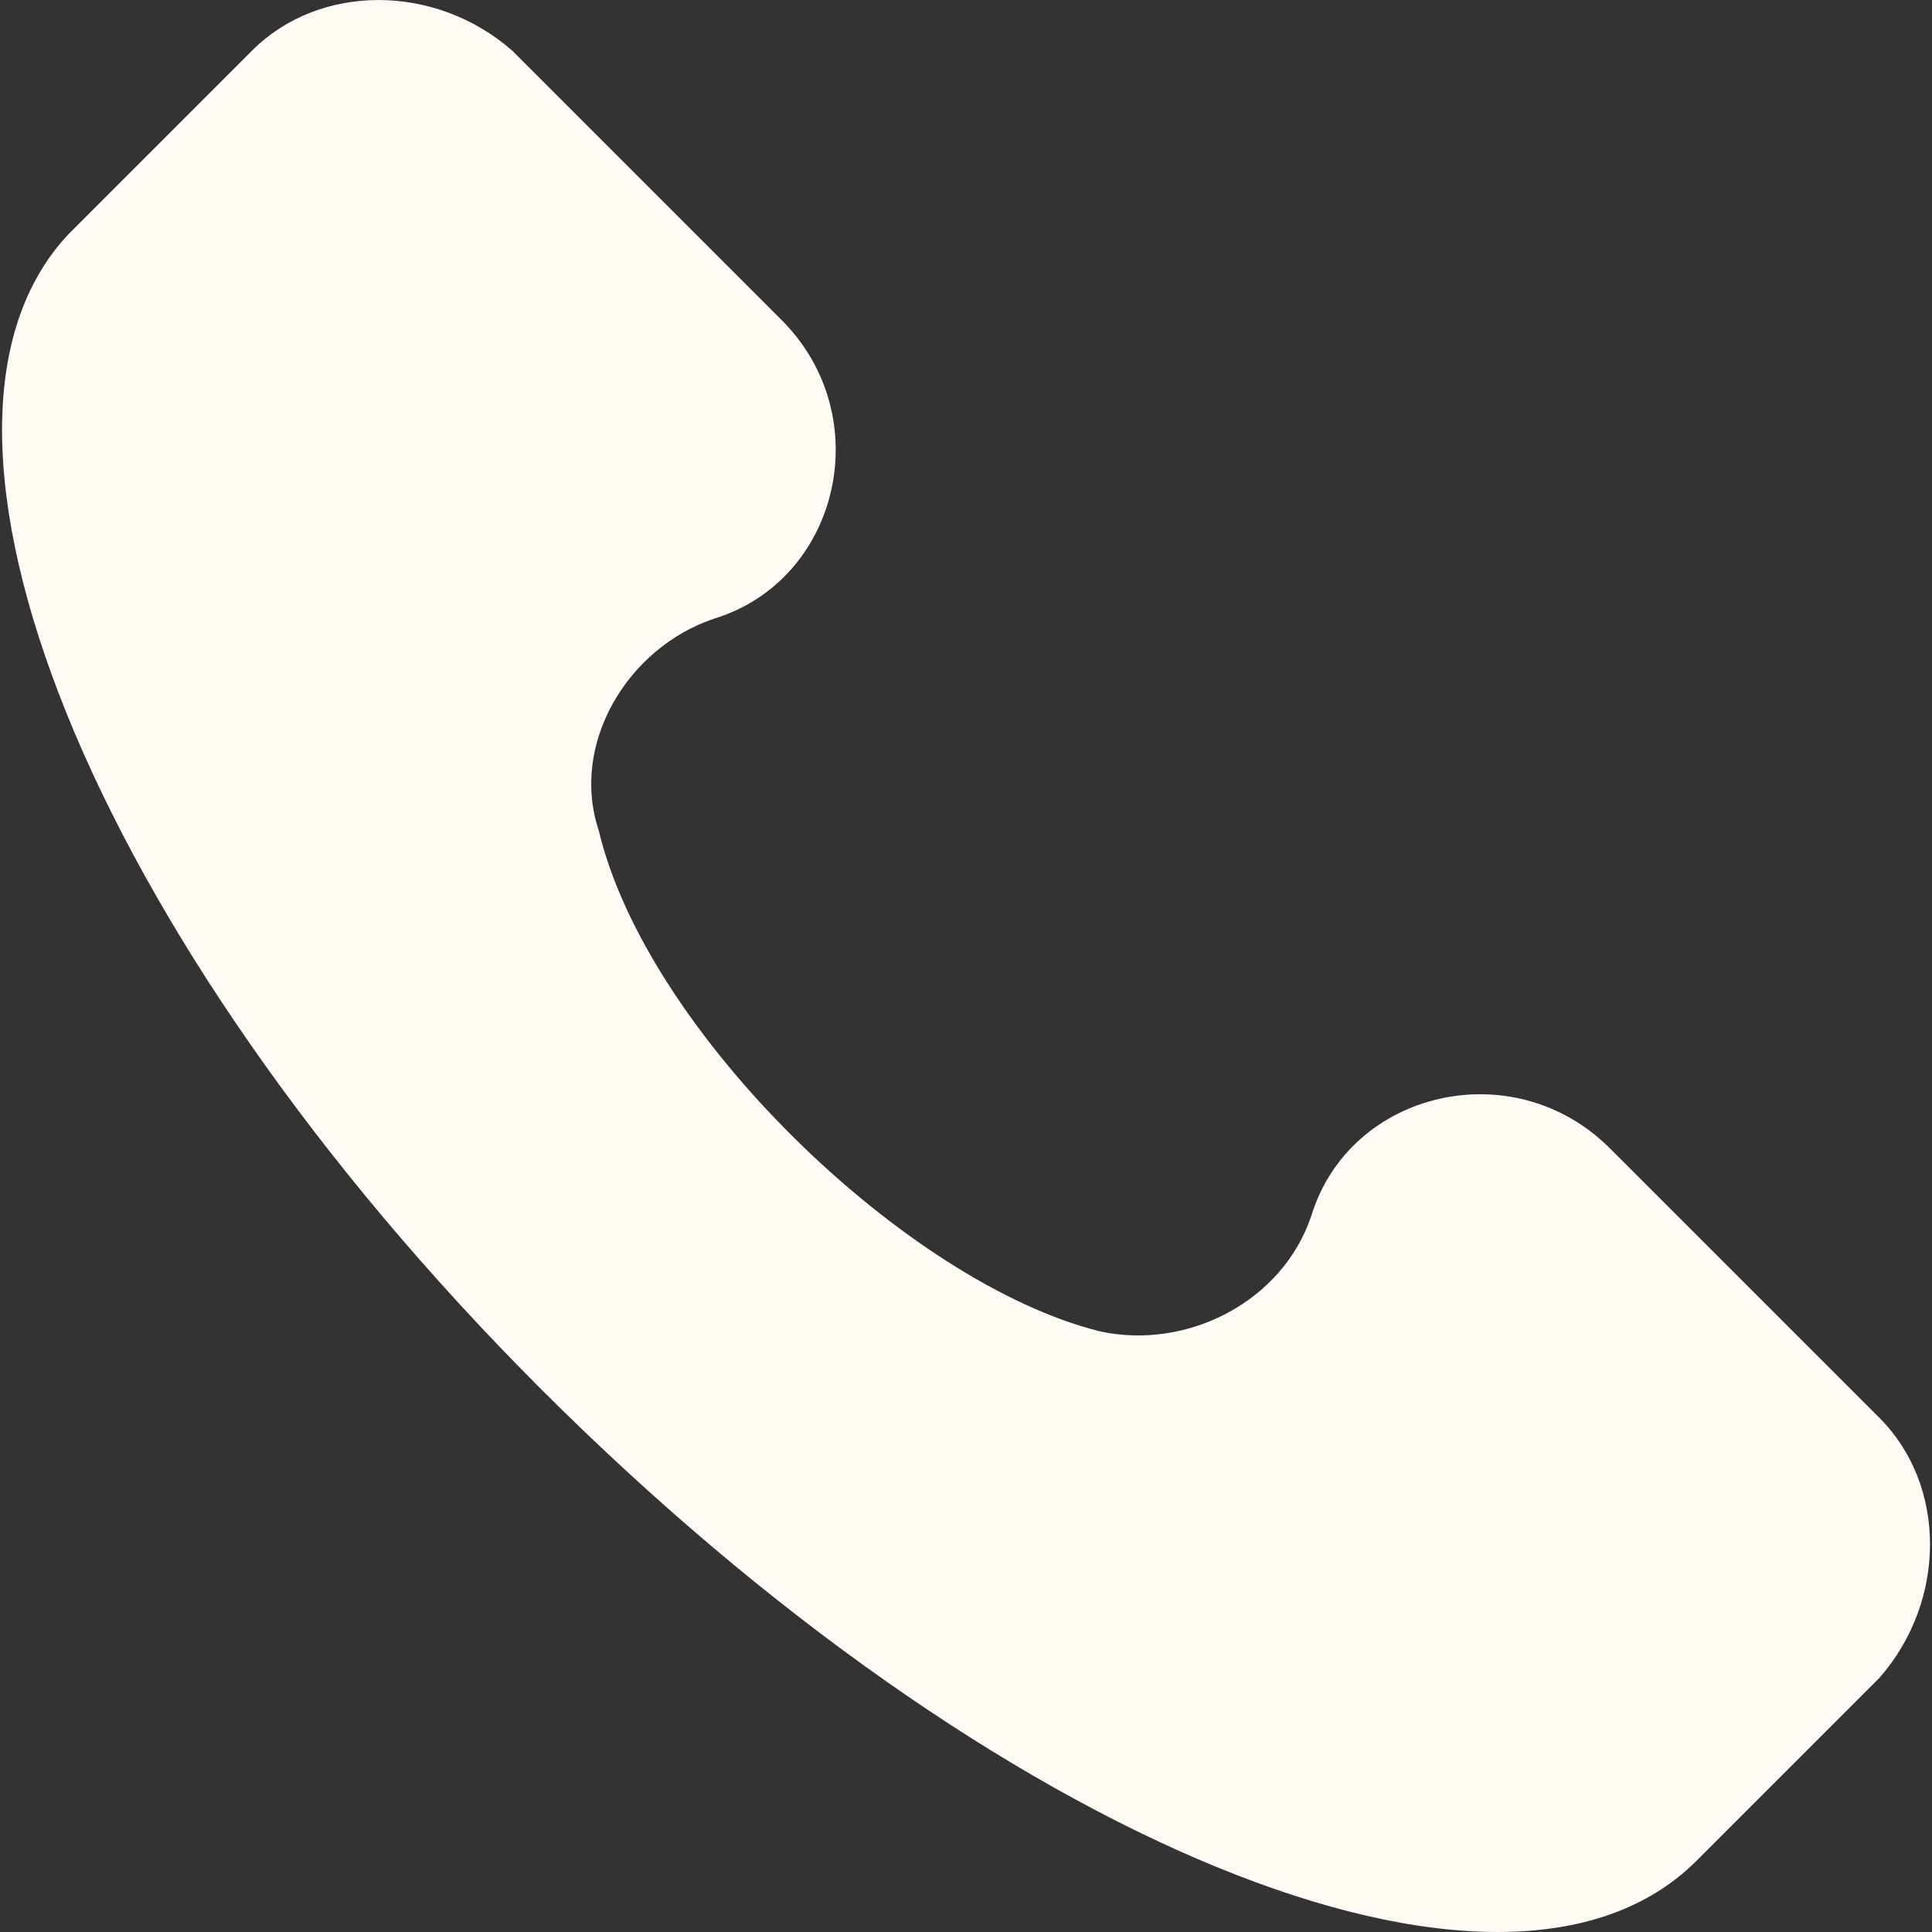 <svg width="20" height="20" viewBox="0 0 20 20" fill="none" xmlns="http://www.w3.org/2000/svg">
<rect x="0" y="0" width="20" height="20" fill="#333333" stroke="none"/>
<g clip-path="url(#clip0)">
<path d="M19.456 14.678L16.665 11.887C15.668 10.89 13.973 11.289 13.575 12.585C13.275 13.482 12.279 13.98 11.382 13.781C9.388 13.283 6.697 10.691 6.198 8.597C5.899 7.7 6.497 6.703 7.394 6.404C8.69 6.006 9.089 4.311 8.092 3.314L5.301 0.523C4.504 -0.174 3.307 -0.174 2.61 0.523L0.716 2.417C-1.178 4.411 0.915 9.694 5.6 14.379C10.285 19.064 15.568 21.257 17.562 19.263L19.456 17.369C20.154 16.572 20.154 15.376 19.456 14.678Z" fill="#FFFBF4"/>
</g>
<defs>
<clipPath id="clip0">
<rect width="20" height="20" fill="white"/>
</clipPath>
</defs>
</svg>
